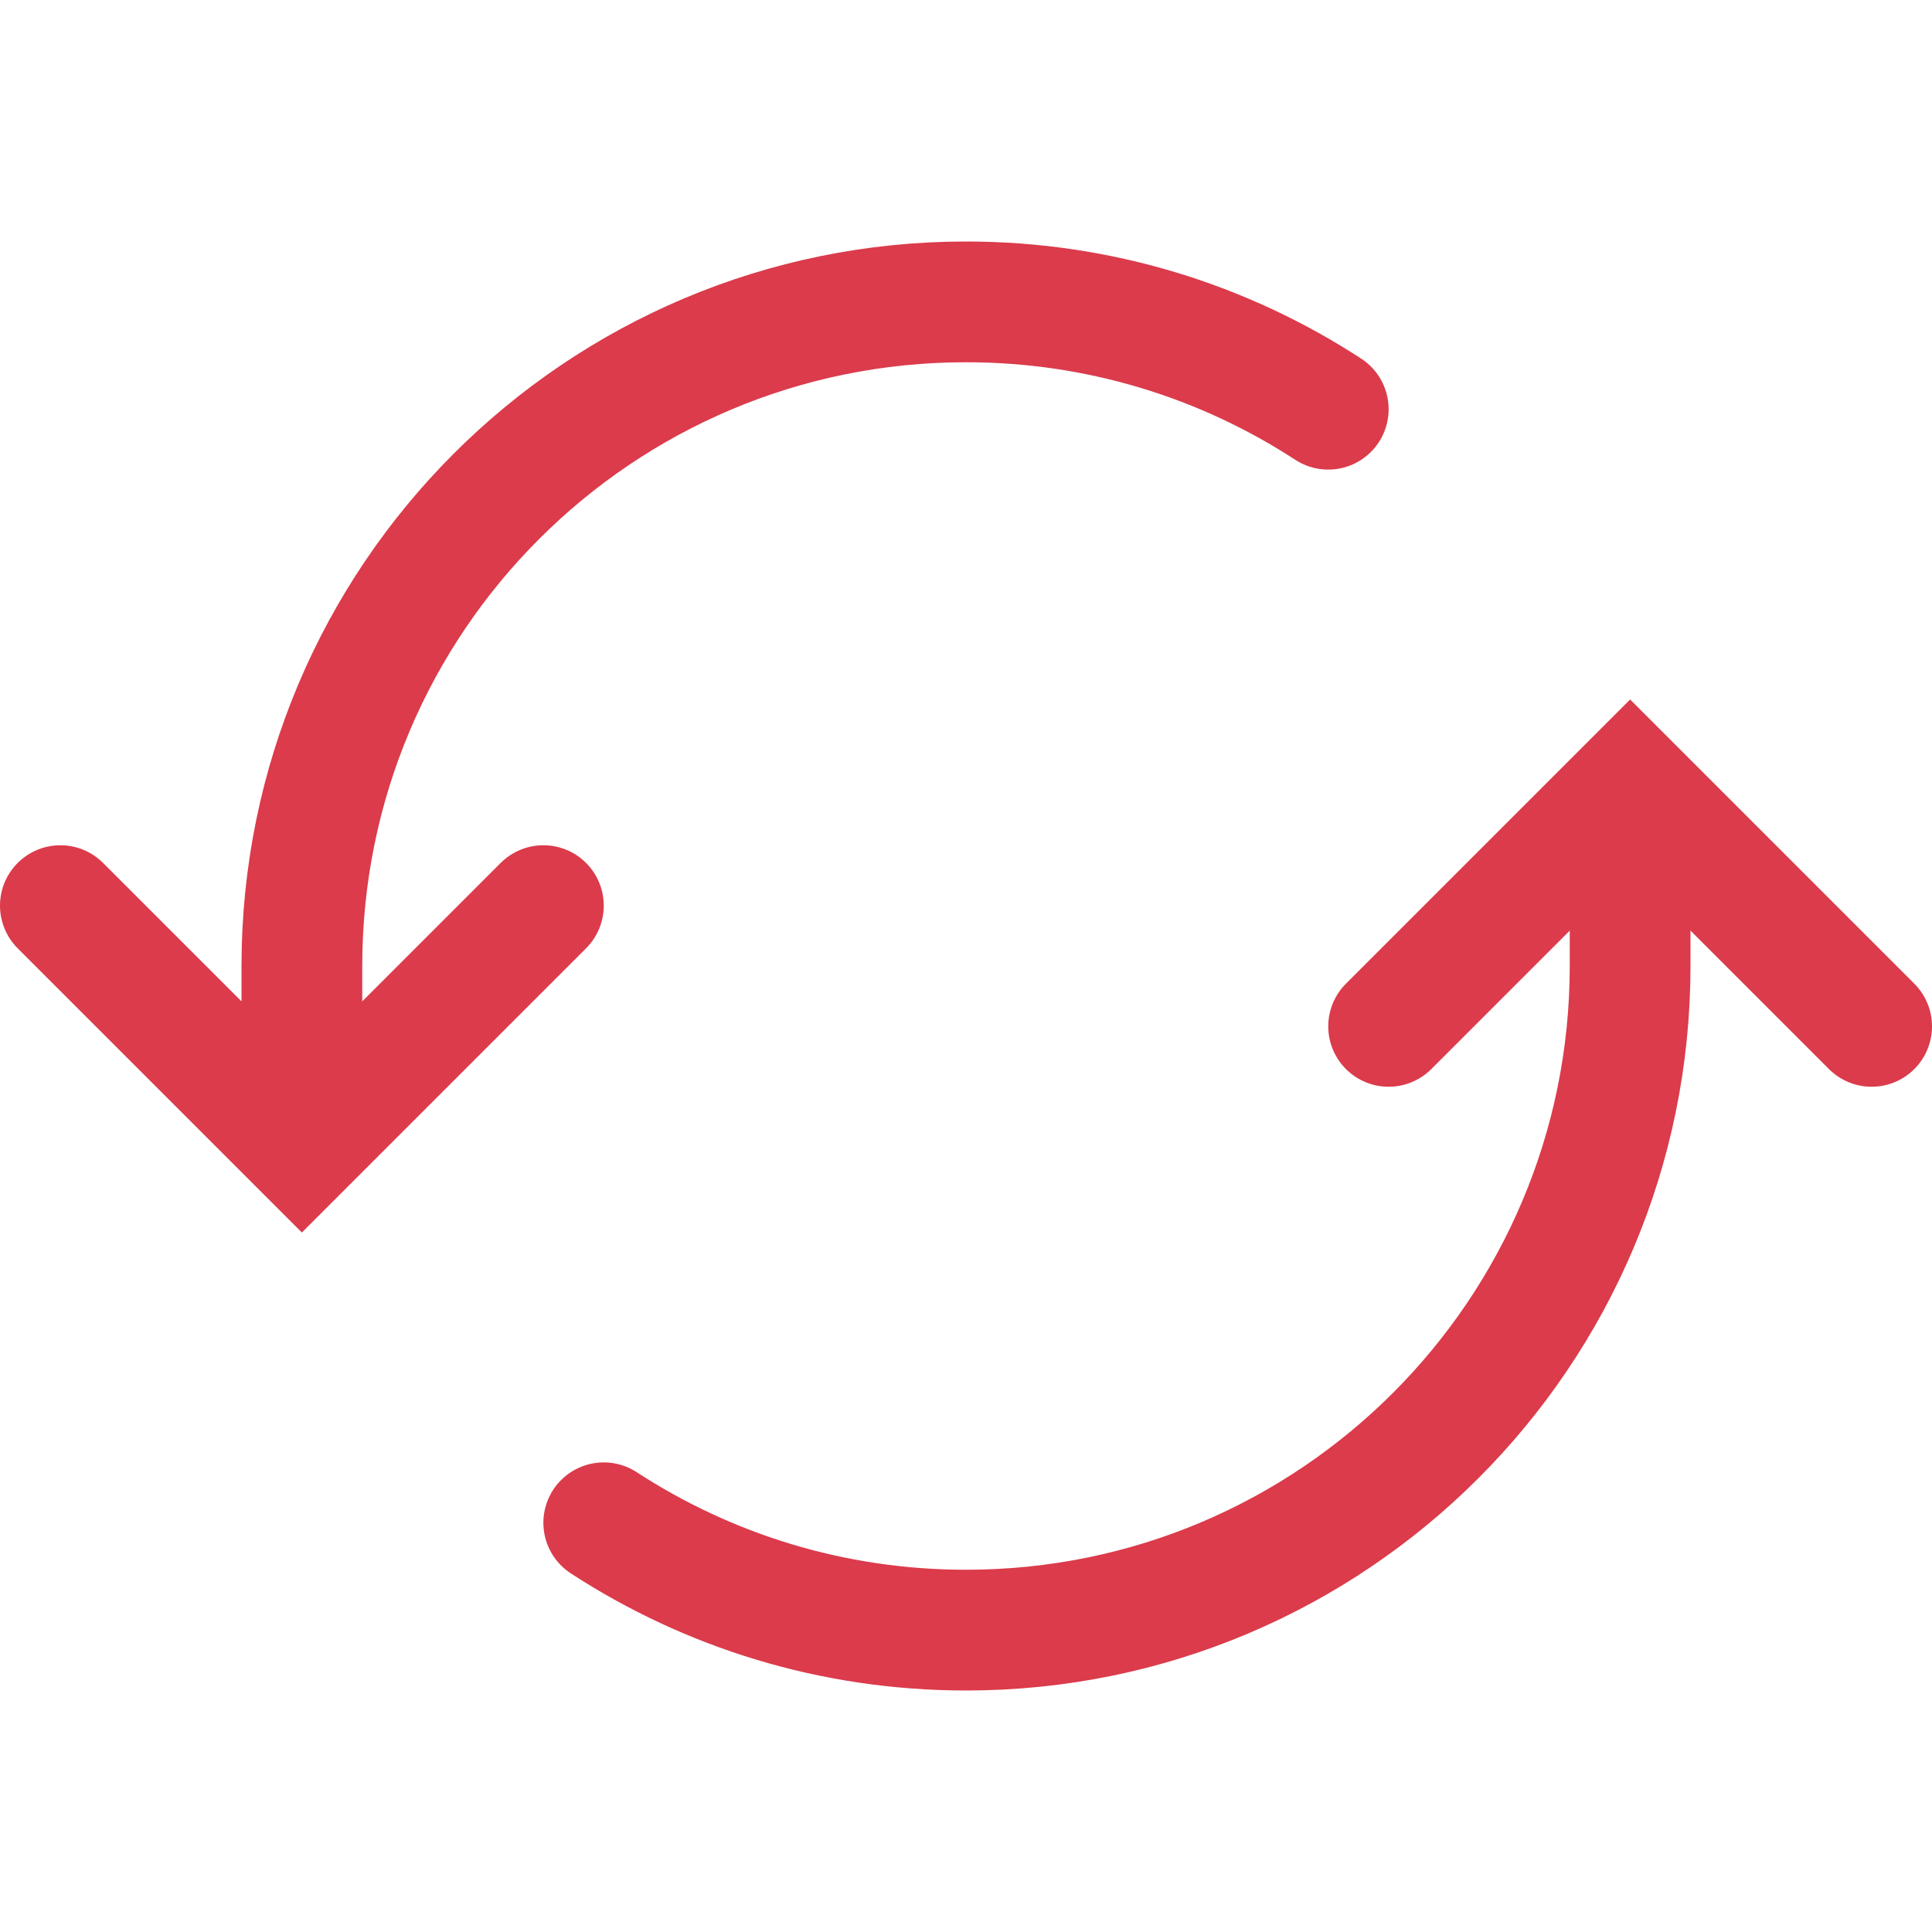 <!-- Copyright 2000-2023 JetBrains s.r.o. and contributors. Use of this source code is governed by the Apache 2.0 license. -->
<svg width="16" height="16" viewBox="0 0 16 16" fill="none" xmlns="http://www.w3.org/2000/svg">
  <path d="M2.5 9V8C2.5 4.962 4.962 2.5 8 2.5C9.107 2.5 10.137 2.827 11 3.389" stroke="#DB3B4B" stroke-linecap="round"/>
  <path d="M5 12.611C5.863 13.173 6.893 13.5 8 13.5C11.038 13.5 13.5 11.038 13.5 8V7" stroke="#DB3B4B" stroke-linecap="round"/>
  <path d="M0.5 7.5L2.5 9.5L4.5 7.5" stroke="#DB3B4B" stroke-linecap="round"/>
  <path d="M11.5 8.5L13.5 6.5L15.5 8.5" stroke="#DB3B4B" stroke-linecap="round"/>
</svg>
